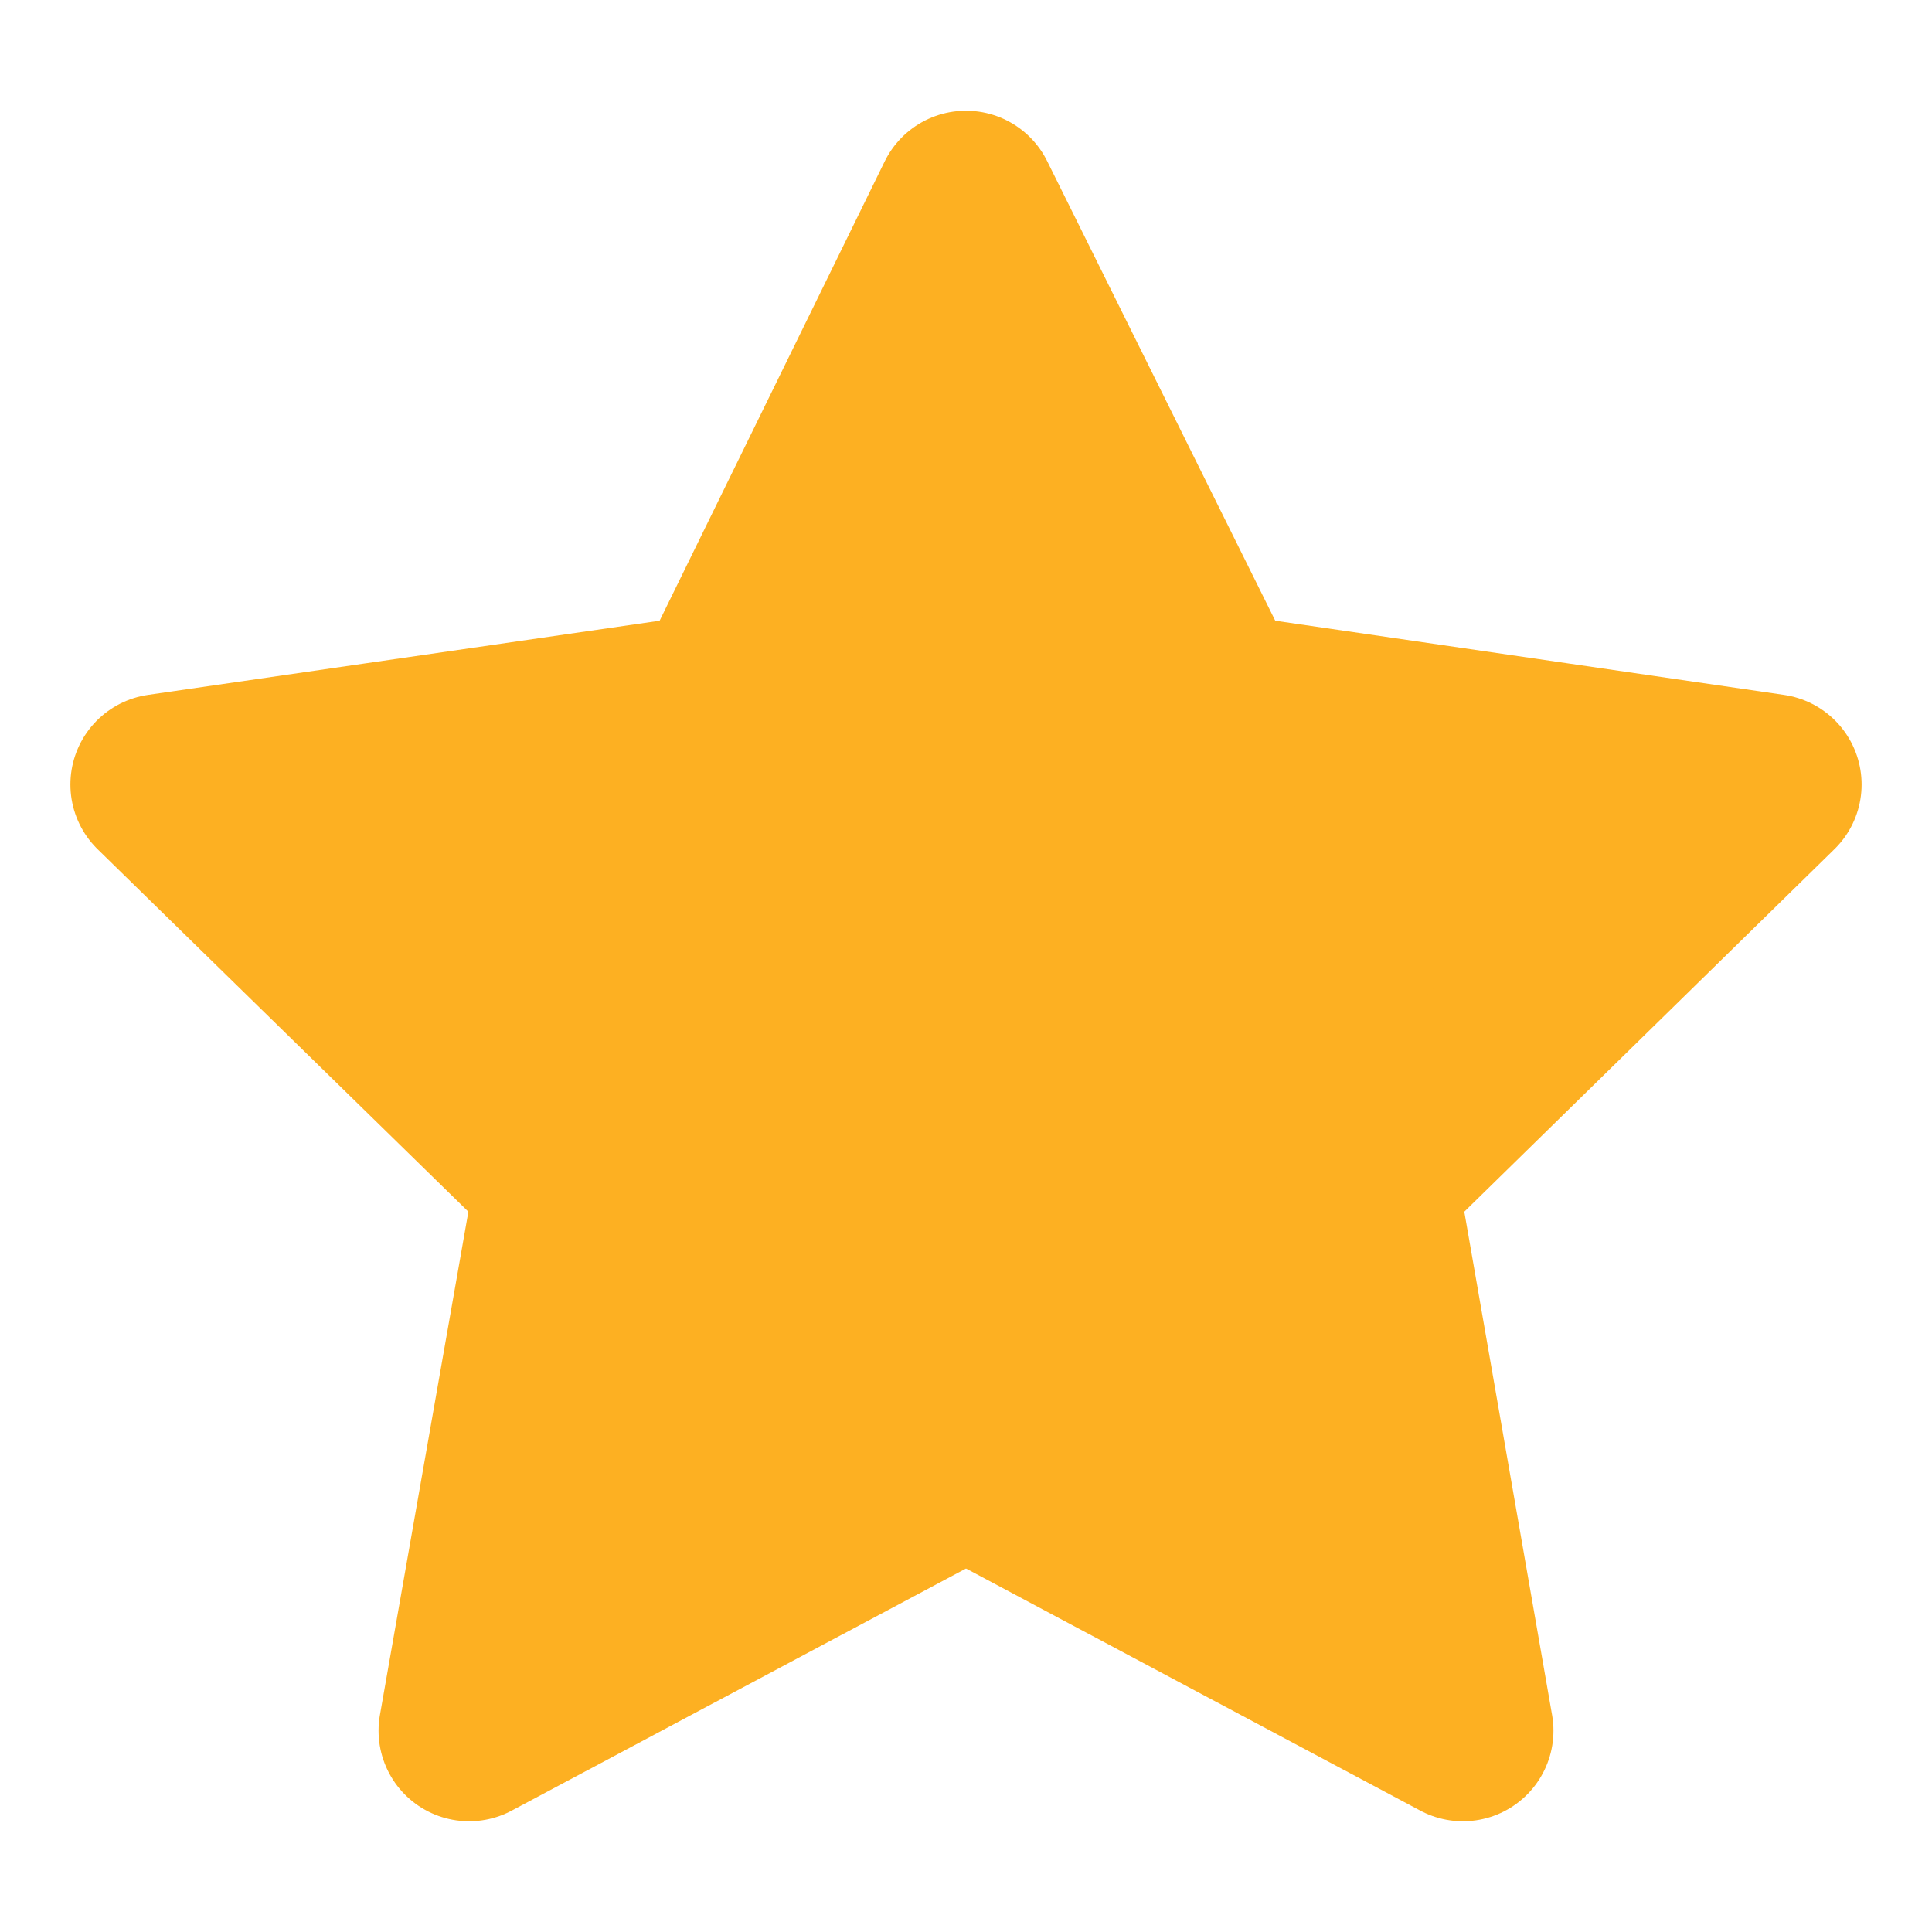<svg width="16" height="16" viewBox="0 0 16 16" fill="none" xmlns="http://www.w3.org/2000/svg">
<g clip-path="url(#clip0_186_3523)">
<path d="M8 1.667L5.962 5.826L1.333 6.497L4.686 9.775L3.885 14.333L8 12.14L12.115 14.333L11.32 9.775L14.667 6.497L10.064 5.826L8 1.667Z" fill="#FDB022" stroke="#FDB022" stroke-width="1.5" stroke-linejoin="round"/>
</g>
<defs>
<clipPath id="clip0_186_3523">
<rect width="16" height="16" fill="white"/>
</clipPath>
</defs>
</svg>
